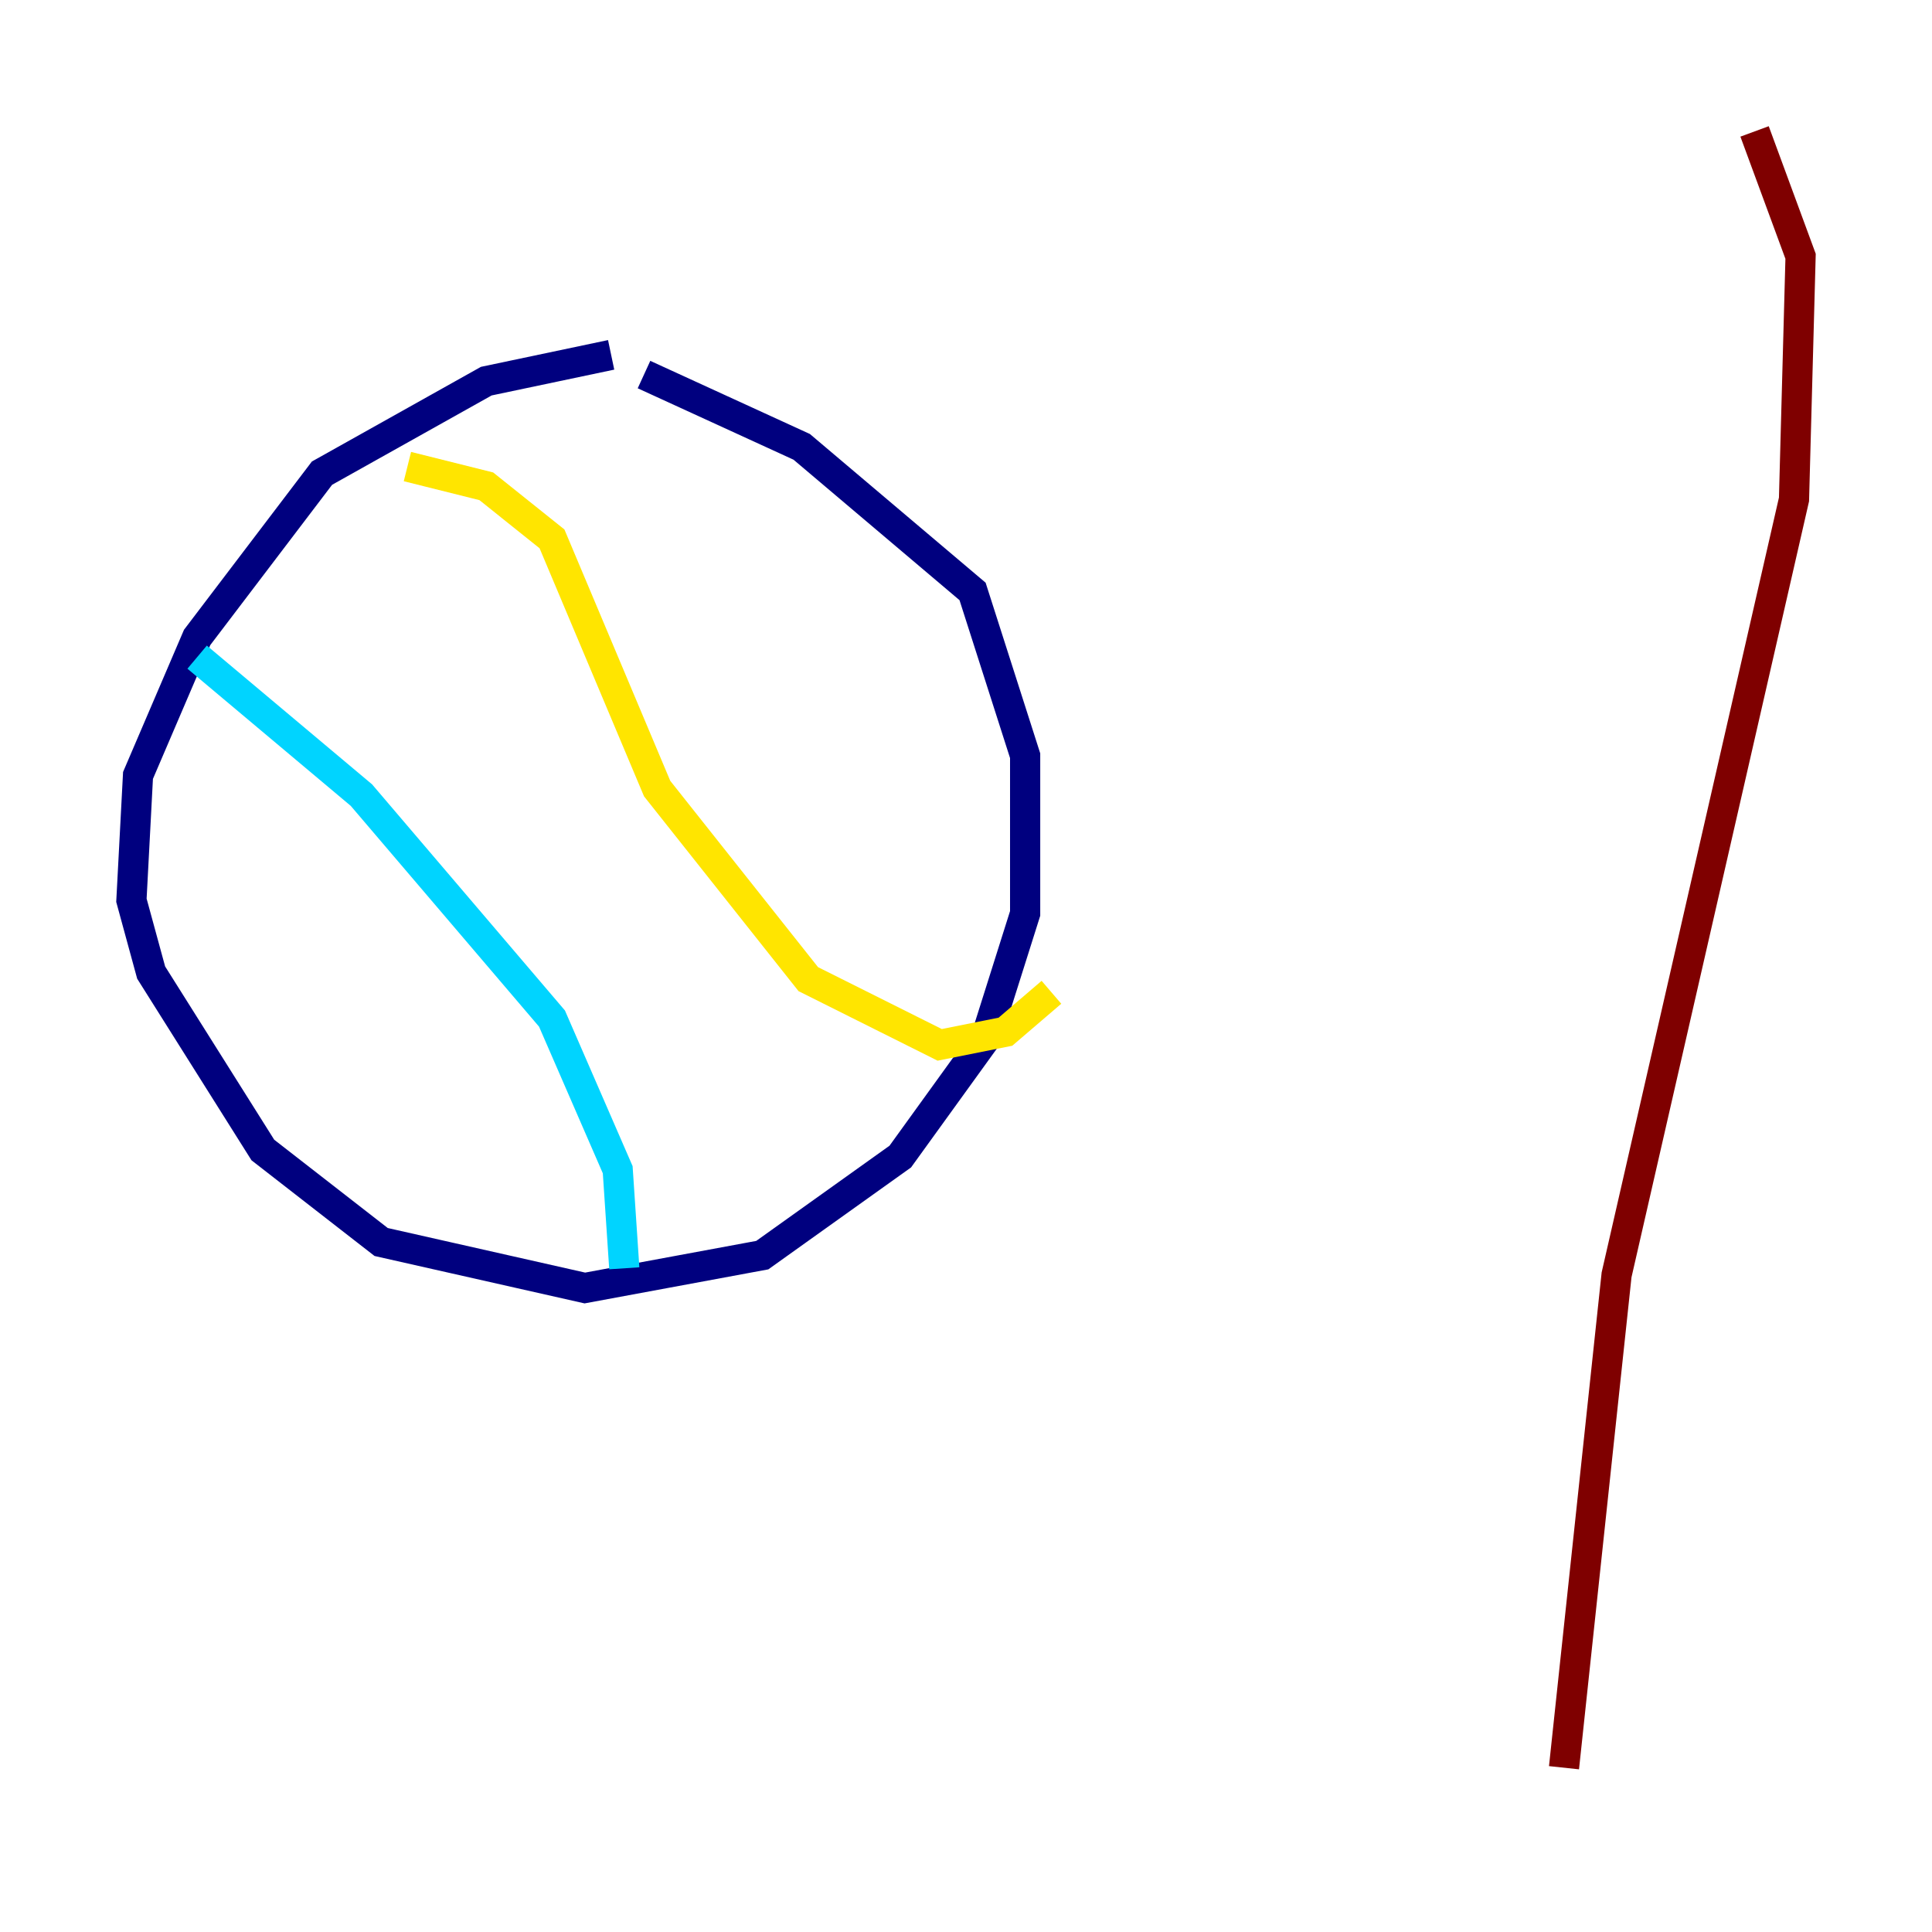 <?xml version="1.0" encoding="utf-8" ?>
<svg baseProfile="tiny" height="128" version="1.2" viewBox="0,0,128,128" width="128" xmlns="http://www.w3.org/2000/svg" xmlns:ev="http://www.w3.org/2001/xml-events" xmlns:xlink="http://www.w3.org/1999/xlink"><defs /><polyline fill="none" points="40.49,23.51 32.218,25.252 21.333,31.347 13.061,42.231 9.143,51.374 8.707,59.646 10.014,64.435 17.415,76.191 25.252,82.286 38.748,85.333 50.503,83.156 59.646,76.626 65.306,68.789 67.918,60.517 67.918,50.068 64.435,39.184 53.116,29.605 42.667,24.816" stroke="#00007f" stroke-width="2" /><polyline fill="none" points="13.061,43.537 23.946,52.68 36.571,67.483 40.925,77.497 41.361,84.027" stroke="#00d4ff" stroke-width="2" /><polyline fill="none" points="26.993,30.912 32.218,32.218 36.571,35.701 43.537,52.245 53.551,64.871 62.258,69.225 66.612,68.354 69.66,65.742" stroke="#ffe500" stroke-width="2" /><polyline fill="none" points="103.619,117.116 107.102,84.463 118.857,33.088 119.293,16.98 116.245,8.707" stroke="#7f0000" stroke-width="2" /></svg>